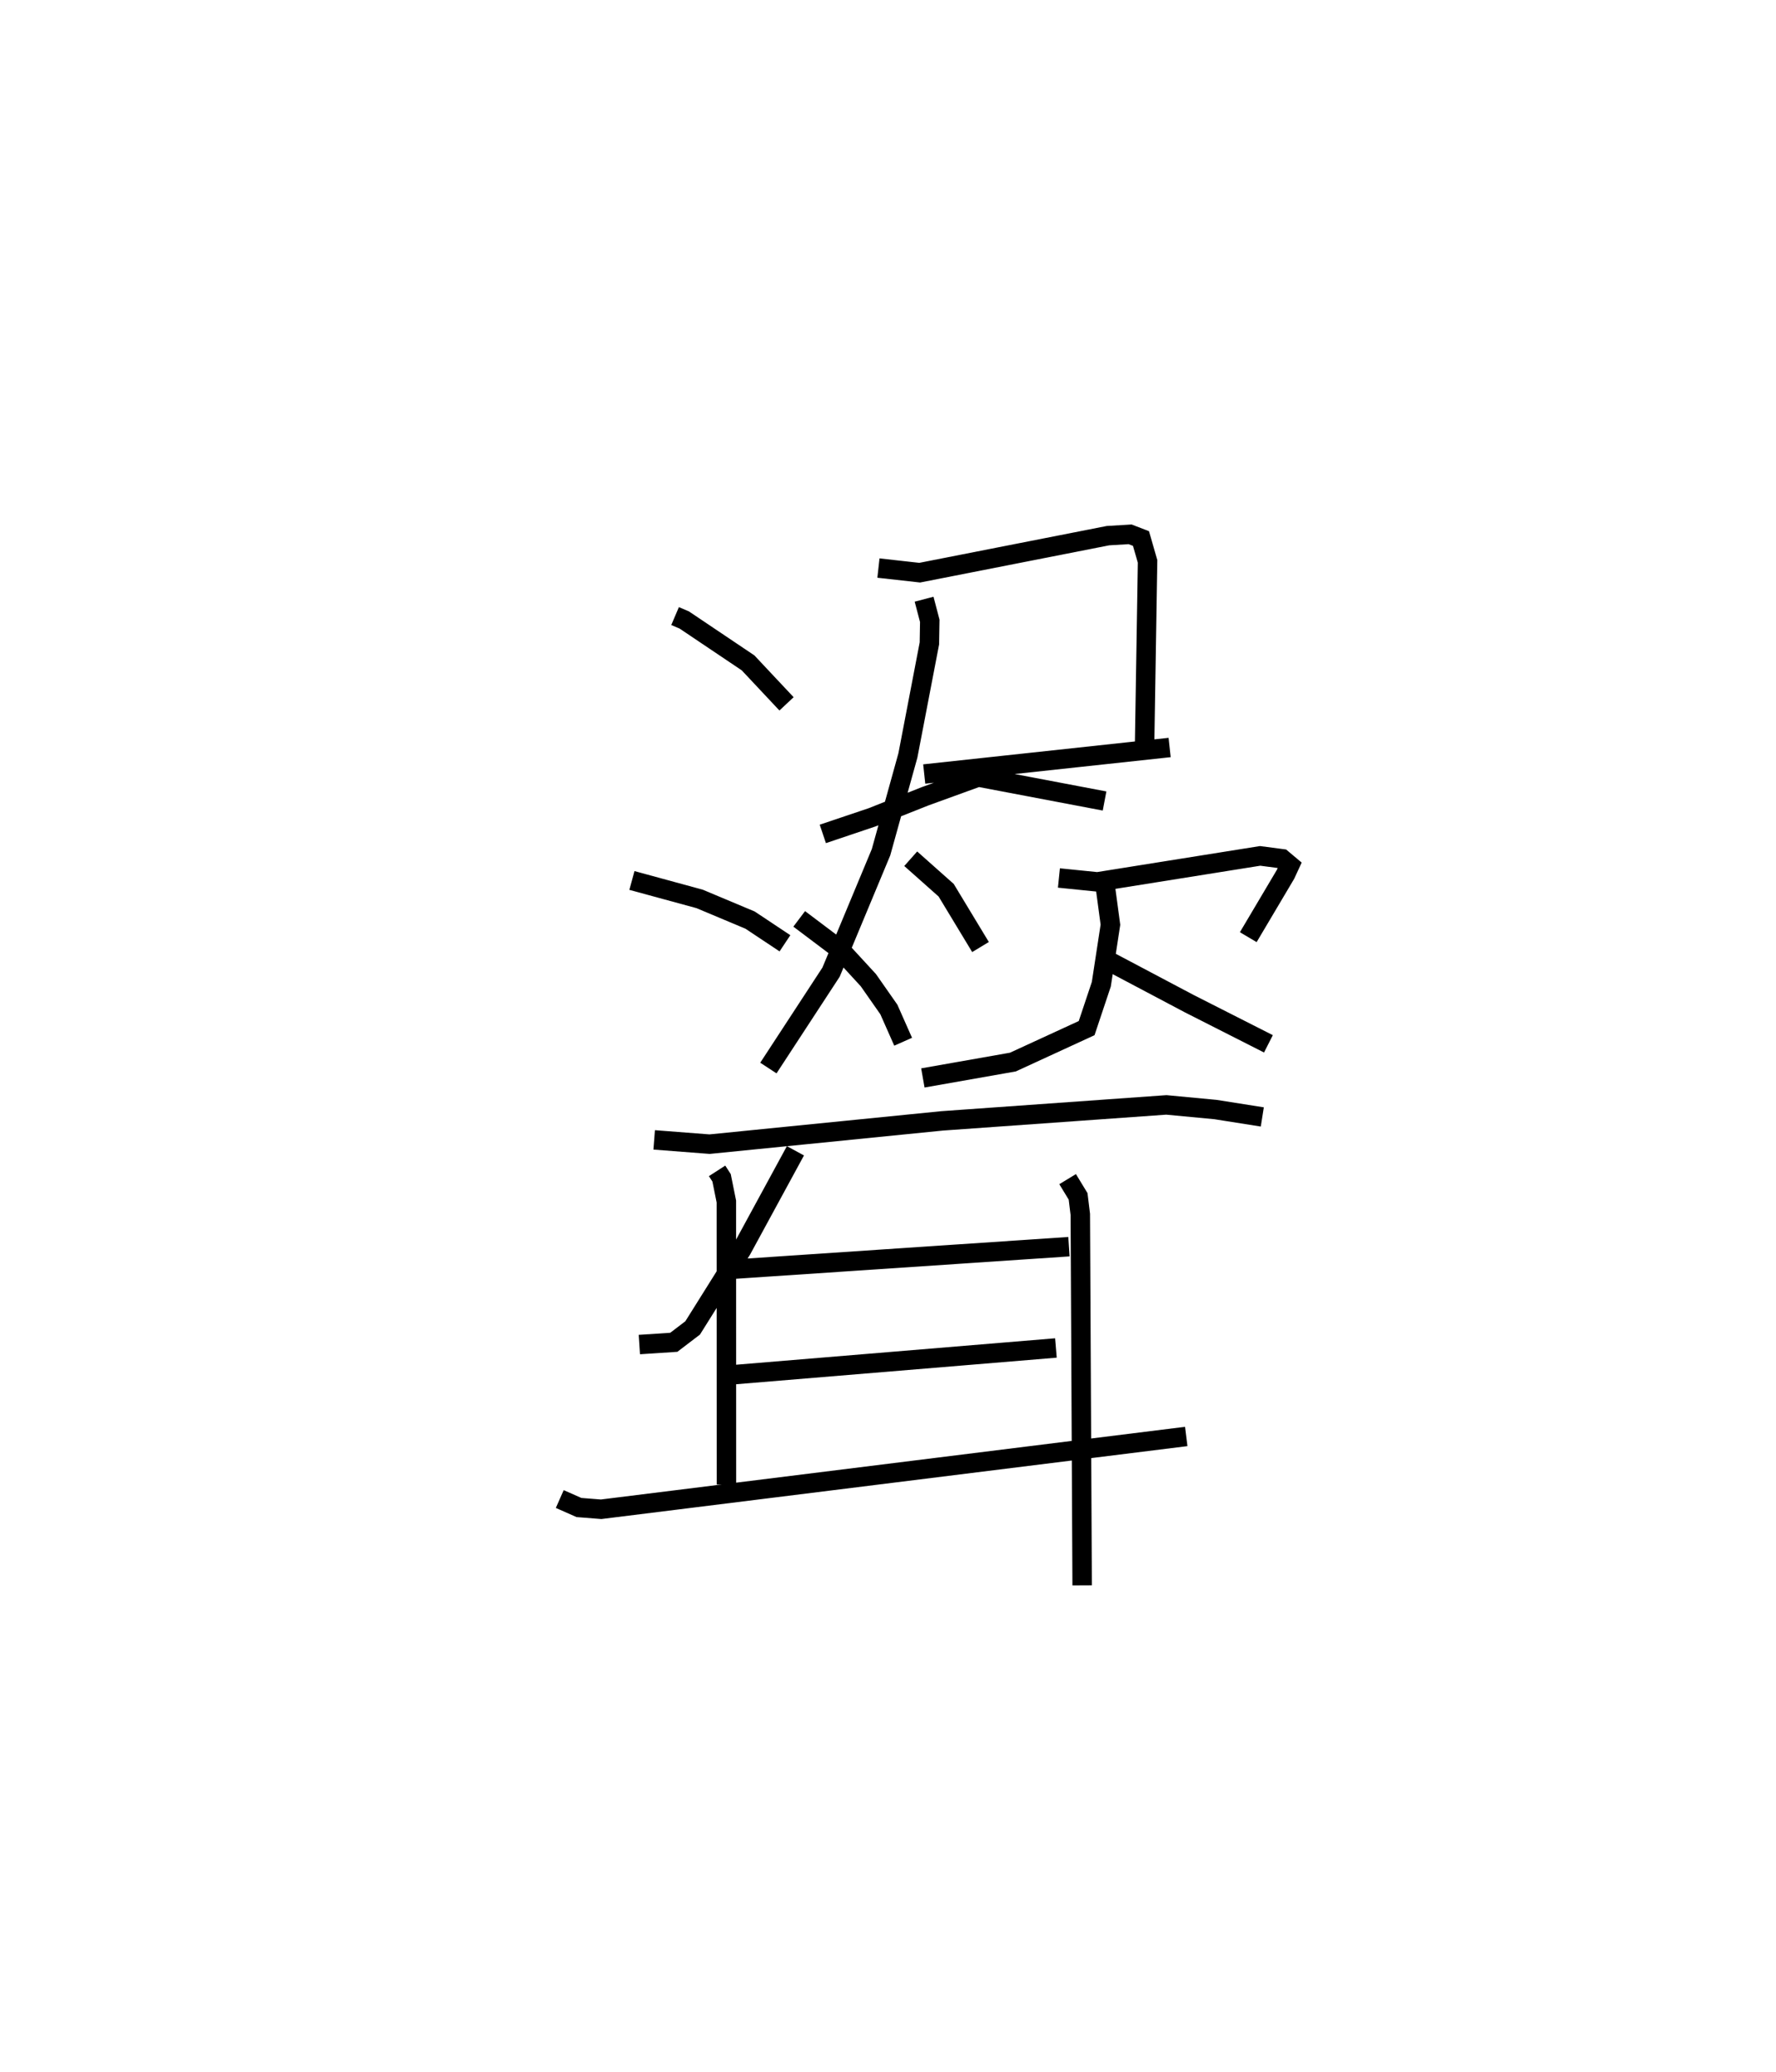 <?xml version="1.0" encoding="utf-8" ?>
<svg baseProfile="full" height="106.493" version="1.1" width="91.315" xmlns="http://www.w3.org/2000/svg" xmlns:ev="http://www.w3.org/2001/xml-events" xmlns:xlink="http://www.w3.org/1999/xlink"><defs /><rect fill="white" height="106.493" width="91.315" x="0" y="0" /><path d="M25,25 m0.0,0.0 m9.71,6.669 l0.472,0.201 3.281,2.205 l1.977,2.106 m-7.949,9.079 l3.479,0.948 2.595,1.089 l1.794,1.193 m-7.486,20.626 l1.771,-0.116 0.97,-0.74 l2.52,-4.022 2.764,-5.082 m4.268,-29.955 l2.122,0.237 9.681,-1.903 l1.137,-0.068 0.559,0.216 l0.338,1.174 -0.15,9.278 m-11.333,1.653 l12.618,-1.363 m-12.625,-7.623 l0.292,1.112 -0.019,1.158 l-1.106,5.763 -1.381,4.974 l-2.569,6.163 -3.223,4.93 m7.319,-10.759 l1.822,1.619 1.766,2.92 m6.378,-7.507 l-6.495,-1.233 -2.727,0.989 l-2.742,1.087 -2.522,0.849 m-1.214,4.368 l2.14,1.612 1.415,1.538 l1.055,1.508 0.734,1.657 m8.01,-8.417 l1.977,0.2 8.368,-1.336 l1.126,0.148 0.396,0.333 l-0.215,0.464 -1.917,3.233 m-7.328,-2.432 l0.241,1.792 -0.468,3.057 l-0.755,2.258 -3.791,1.745 l-4.63,0.816 m9.322,-6.132 l4.373,2.313 4.073,2.066 m-31.582,4.937 l2.848,0.22 11.945,-1.196 l11.541,-0.822 2.529,0.239 l2.404,0.38 m-28.033,2.772 l0.231,0.358 0.246,1.217 l0.004,14.546 m0.423,-11.071 l17.188,-1.153 m-17.259,6.582 l16.588,-1.375 m-25.51,7.765 l0.987,0.436 1.14,0.09 l30.084,-3.742 m-6.099,-13.228 l0.539,0.886 0.113,0.926 l0.095,19.07 " fill="none" stroke="black" stroke-width="1" /></svg>